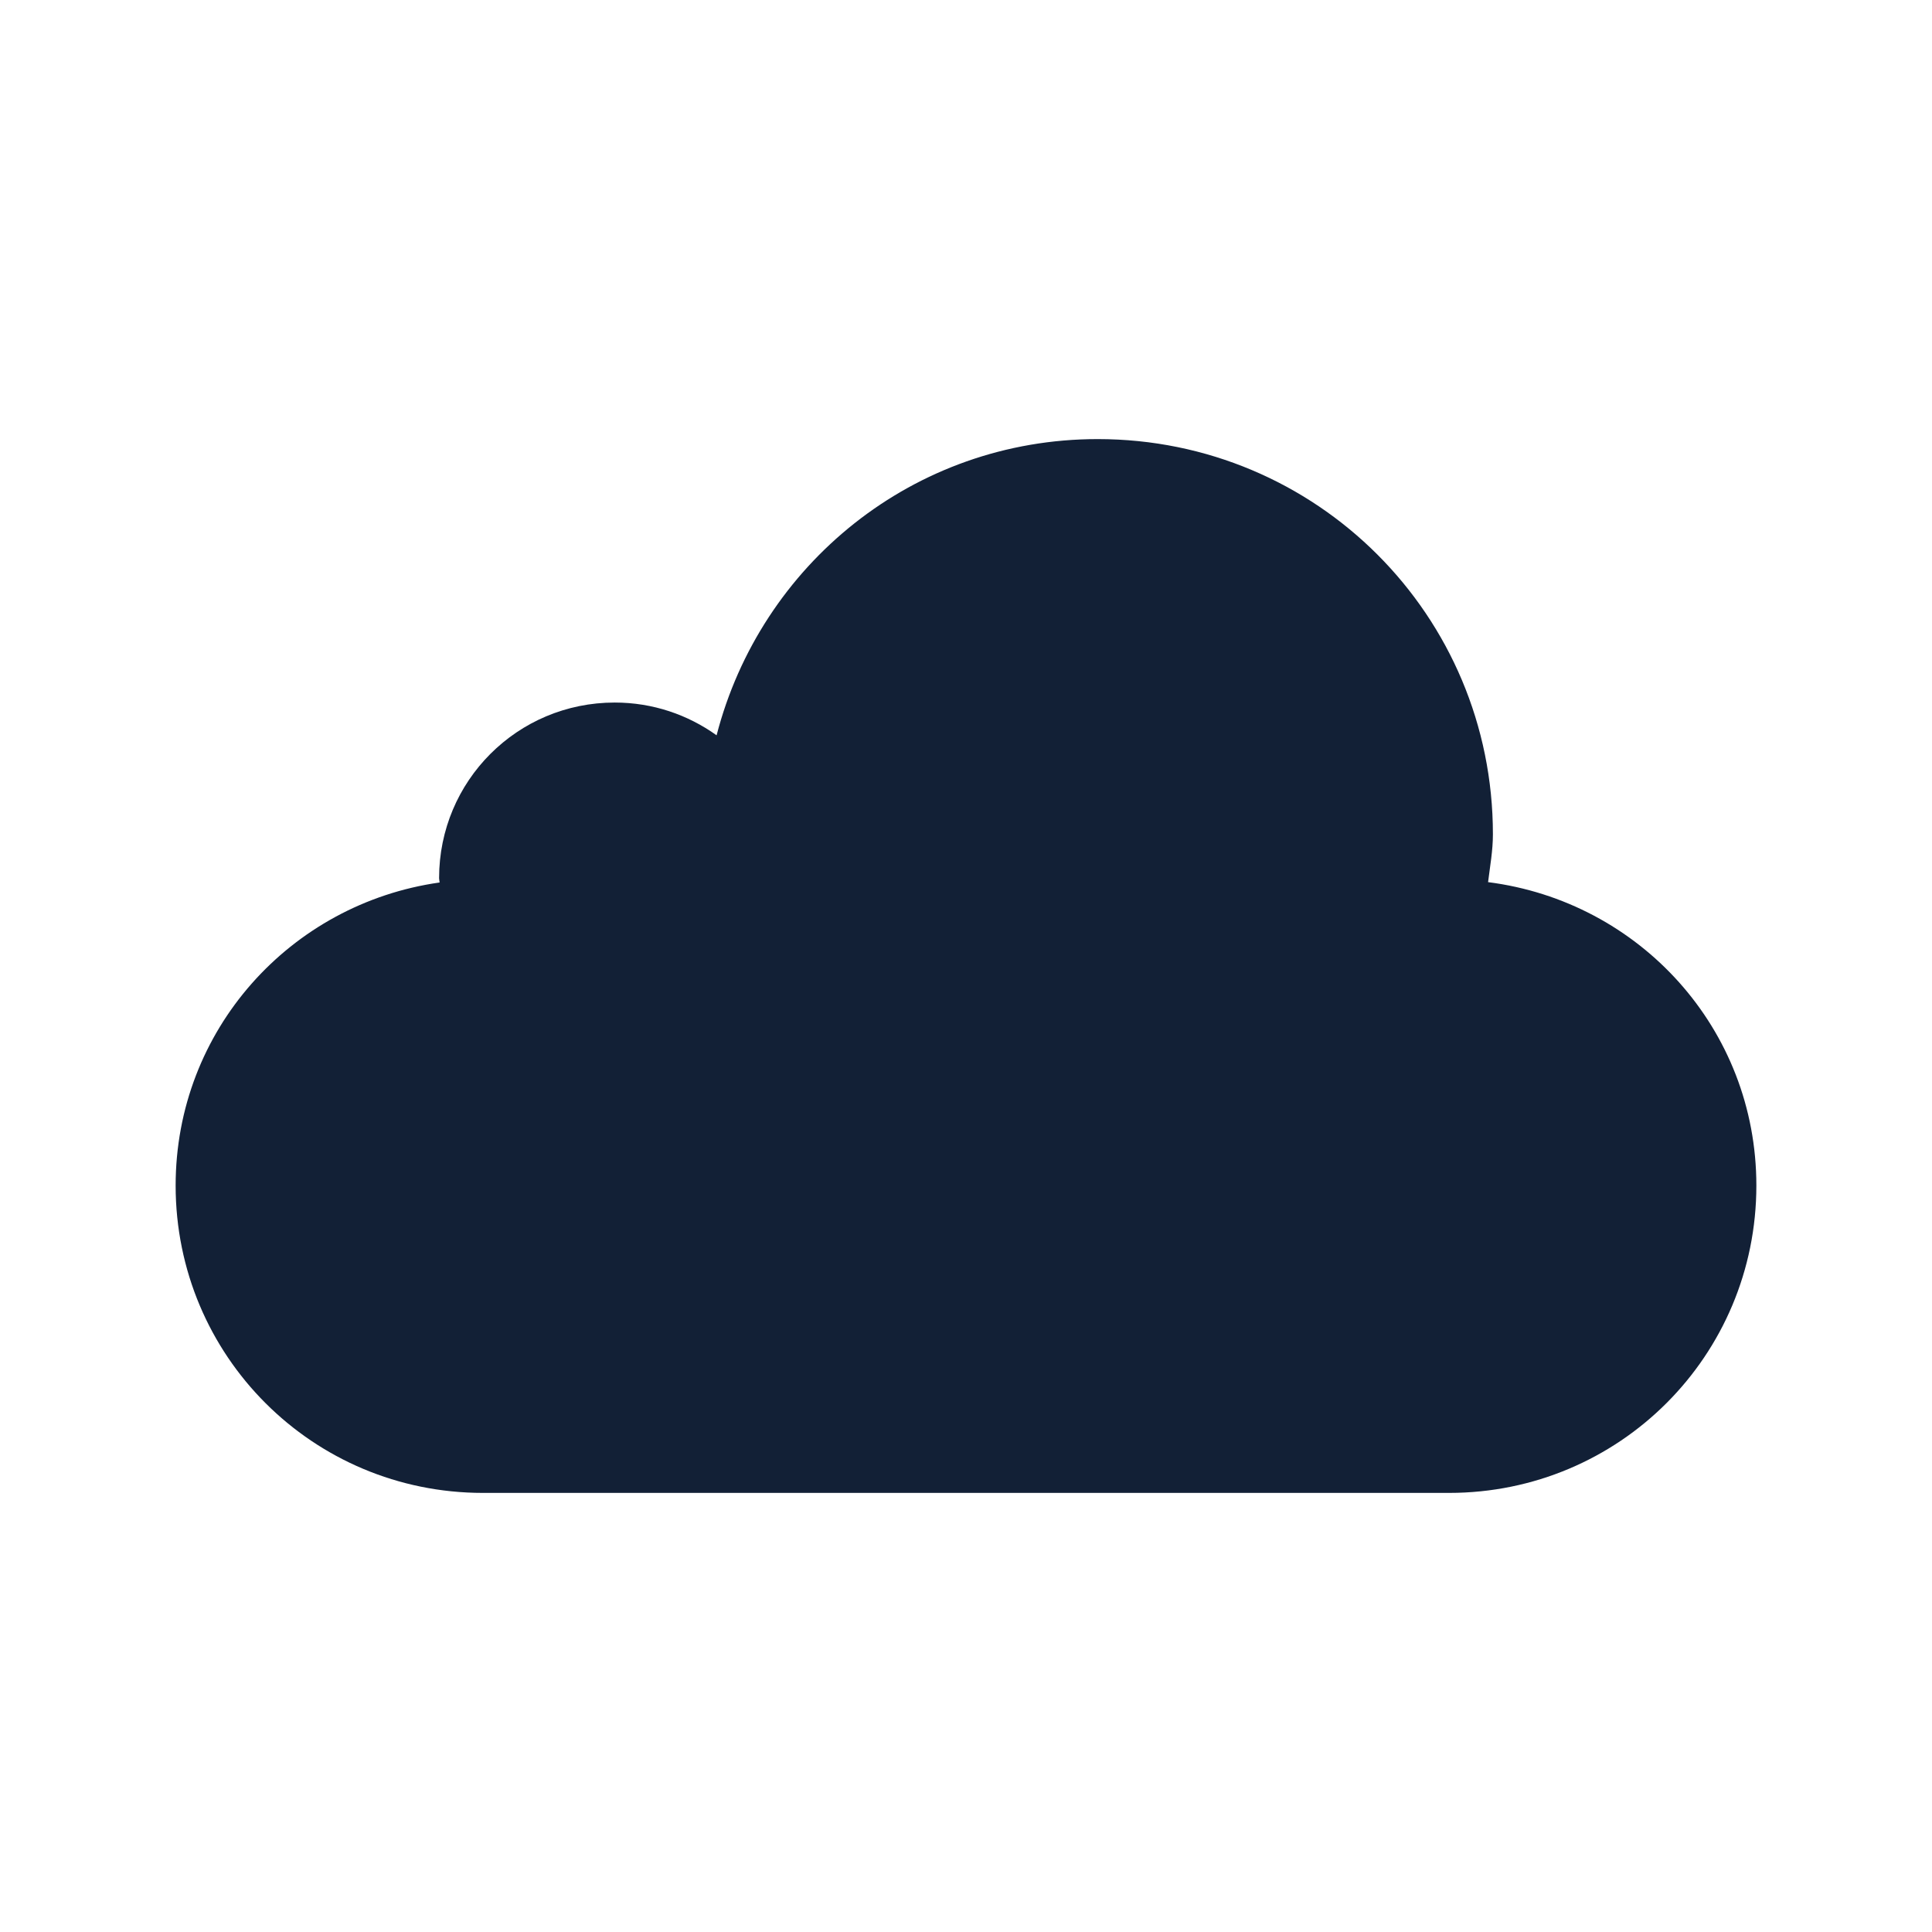 <svg 
    height="22"
    viewBox="0 0 22 22"
    width="22" 
    xmlns="http://www.w3.org/2000/svg">
    <defs id="defs2">
    <style
       type="text/css"
       id="current-color-scheme">
      .ColorScheme-Text {
        color:#122036;
      }
      </style>
    </defs>
    <path 
        d="m12.5 296.179c-2.101 0-3.839 1.433-4.34 3.373-.327-.234-.726-.373-1.16-.373-1.108 0-2 .892-2 2 0 .015.005.034.006.049-1.701.241-3.006 1.682-3.006 3.451 0 1.939 1.561 3.5 3.5 3.5h11c1.939 0 3.5-1.561 3.5-3.5 0-1.786-1.33-3.235-3.055-3.455.022-.181.055-.358.055-.545 0-2.493-2.007-4.5-4.5-4.5z" fill="currentColor"
        transform="translate(0 -291.179)"
        style="fill:currentColor;fill-opacity:1;stroke:none"
        class="ColorScheme-Text"/>
</svg>
